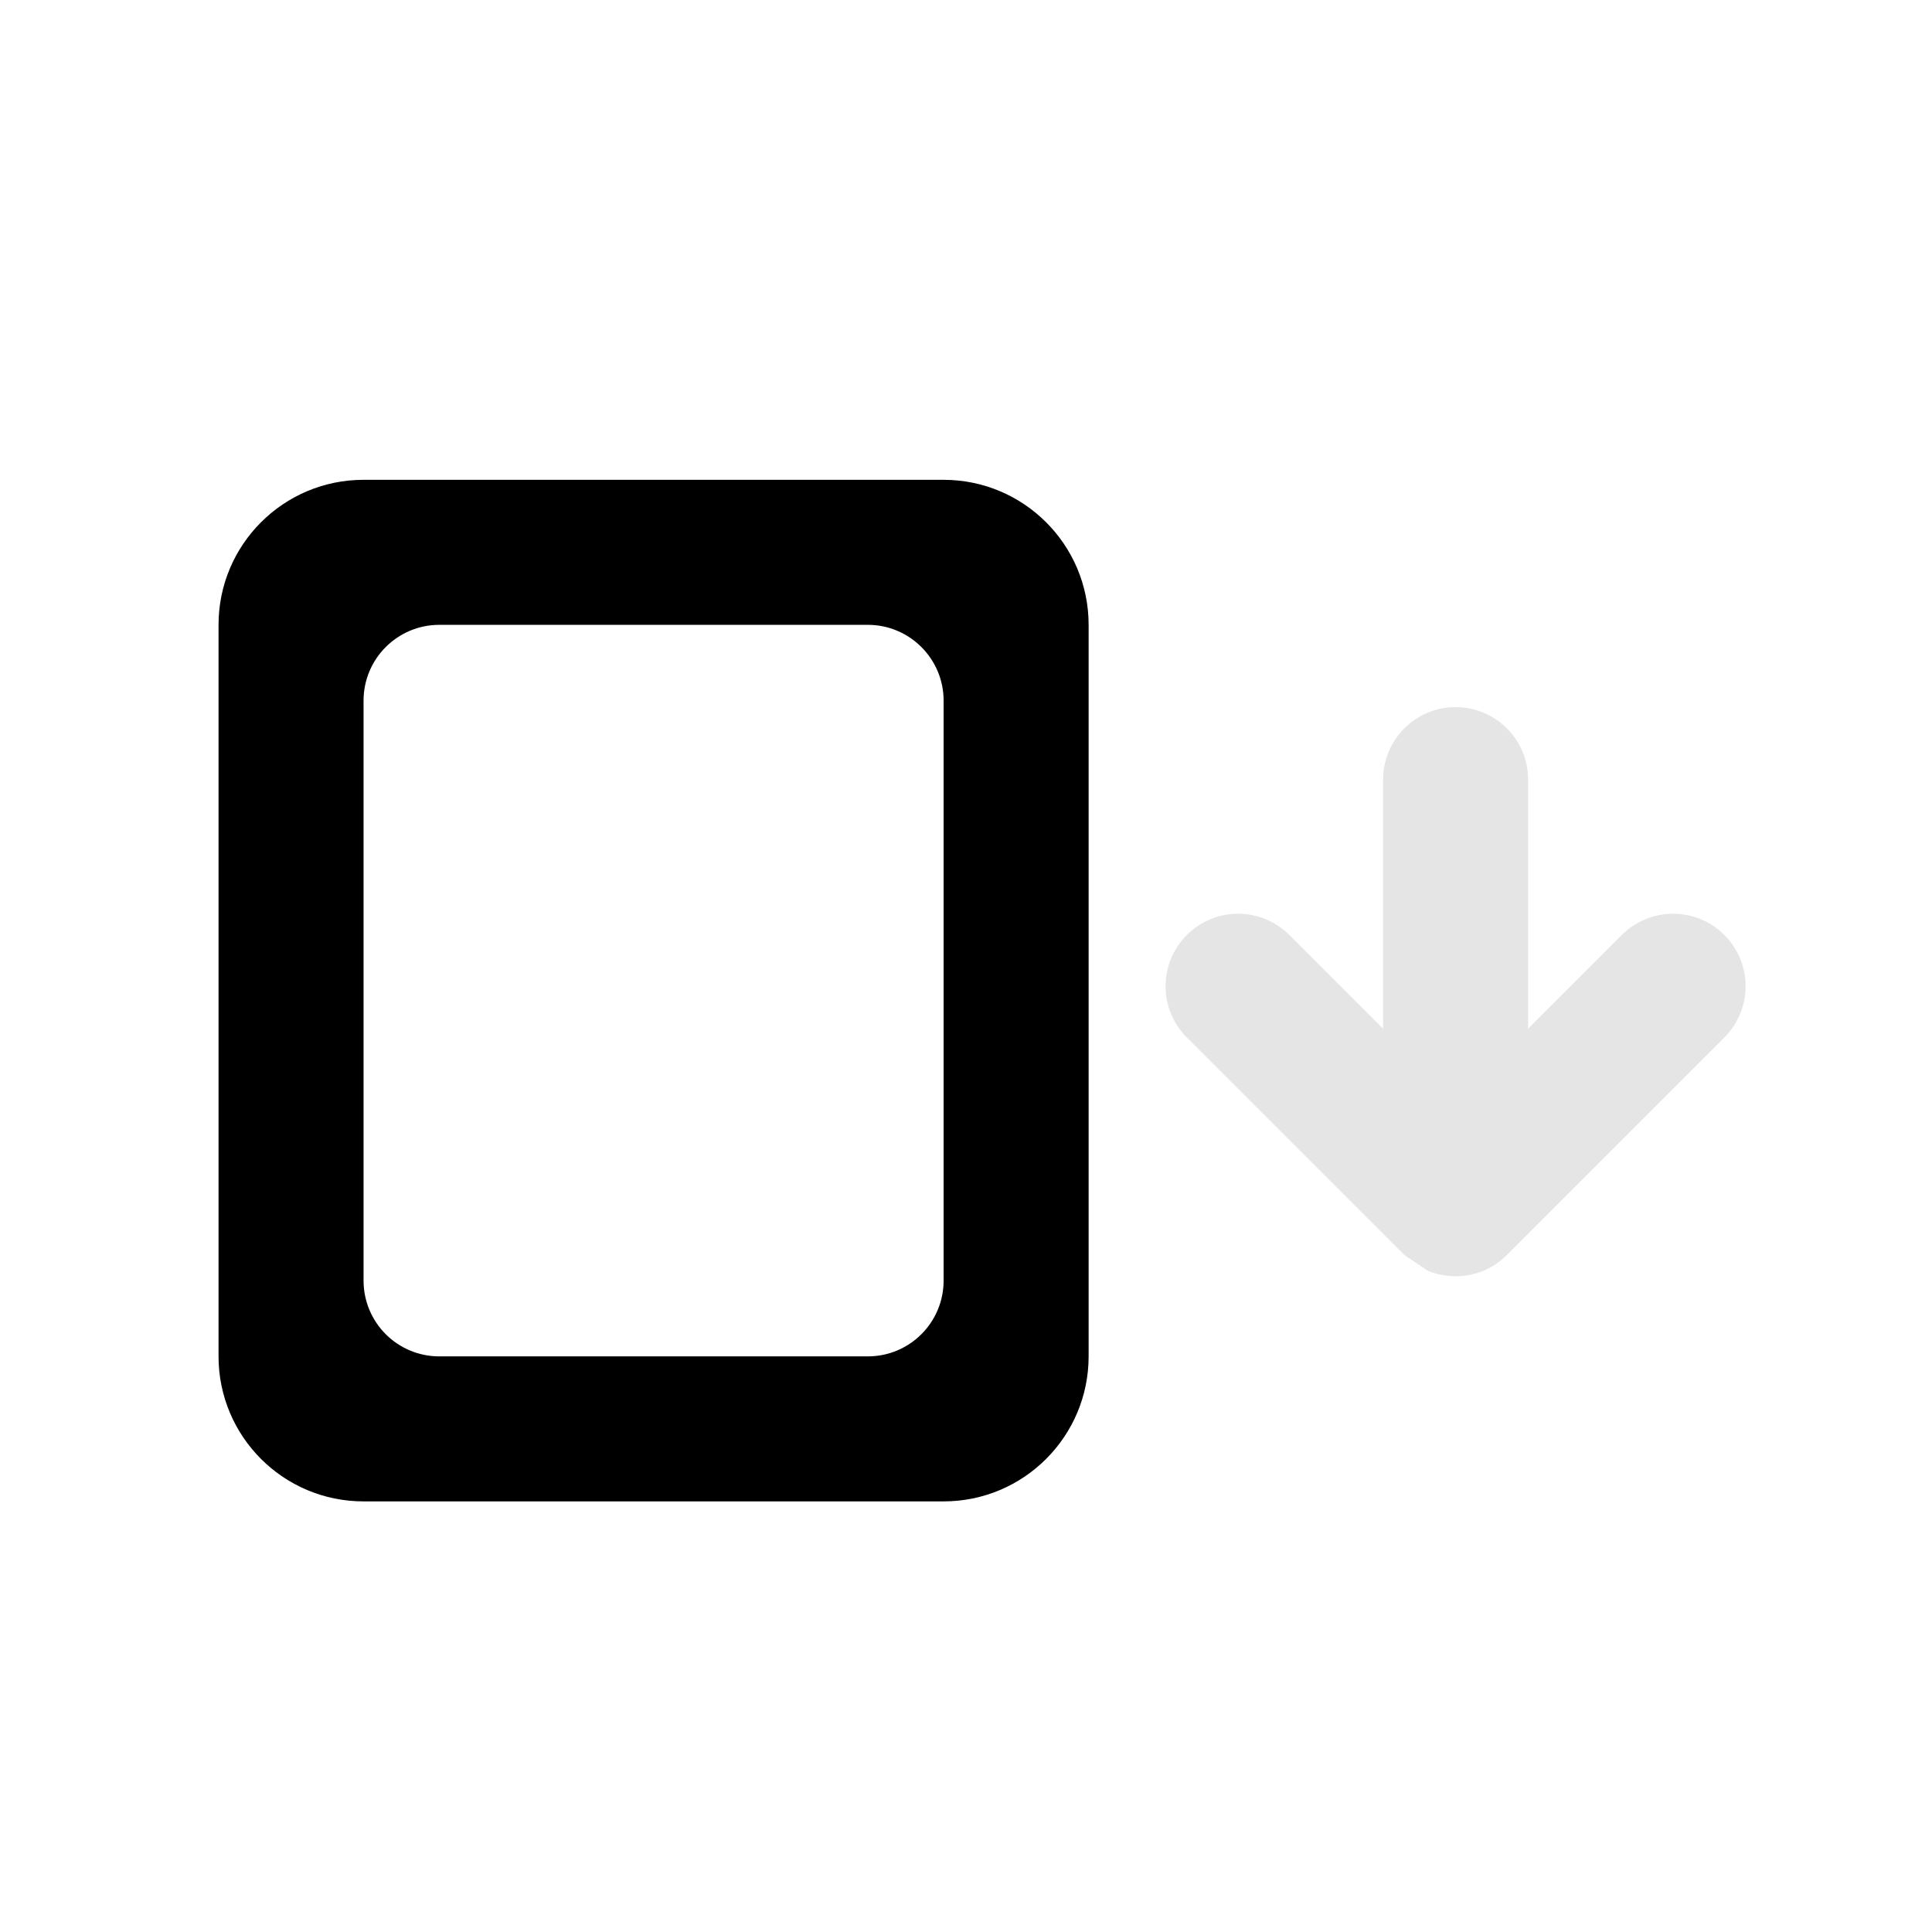 <svg width="17" height="17" viewBox="0 0 17 17" fill="none" xmlns="http://www.w3.org/2000/svg">
<mask id="mask0_102_1113" style="mask-type:alpha" maskUnits="userSpaceOnUse" x="0" y="0" width="17" height="17">
<rect x="0.642" y="0.717" width="16" height="16" fill="#DCDCDC"/>
</mask>
<g mask="url(#mask0_102_1113)">
<path fill-rule="evenodd" clip-rule="evenodd" d="M8.303 6.165C8.303 5.797 8.004 5.498 7.636 5.498H3.866C3.497 5.498 3.199 5.797 3.199 6.165V11.268C3.199 11.637 3.497 11.935 3.866 11.935H7.636C8.004 11.935 8.303 11.637 8.303 11.268V6.165ZM3.199 4.222C2.494 4.222 1.923 4.793 1.923 5.498V11.935C1.923 12.64 2.494 13.211 3.199 13.211H8.303C9.007 13.211 9.579 12.64 9.579 11.935V5.498C9.579 4.793 9.007 4.222 8.303 4.222H3.199Z" fill="black"/>
<path fill-rule="evenodd" clip-rule="evenodd" d="M12.564 11.182C12.639 11.213 12.722 11.23 12.808 11.23C12.895 11.23 12.977 11.213 13.053 11.182C13.128 11.151 13.198 11.104 13.259 11.043L15.173 9.129C15.422 8.88 15.422 8.476 15.173 8.227C14.924 7.978 14.52 7.978 14.271 8.227L13.446 9.052V6.86C13.446 6.508 13.161 6.222 12.808 6.222C12.456 6.222 12.17 6.508 12.17 6.86V9.052L11.345 8.227C11.096 7.978 10.693 7.978 10.443 8.227C10.194 8.476 10.194 8.88 10.443 9.129L12.357 11.043" fill="#E5E5E5"/>
</g>
</svg>
